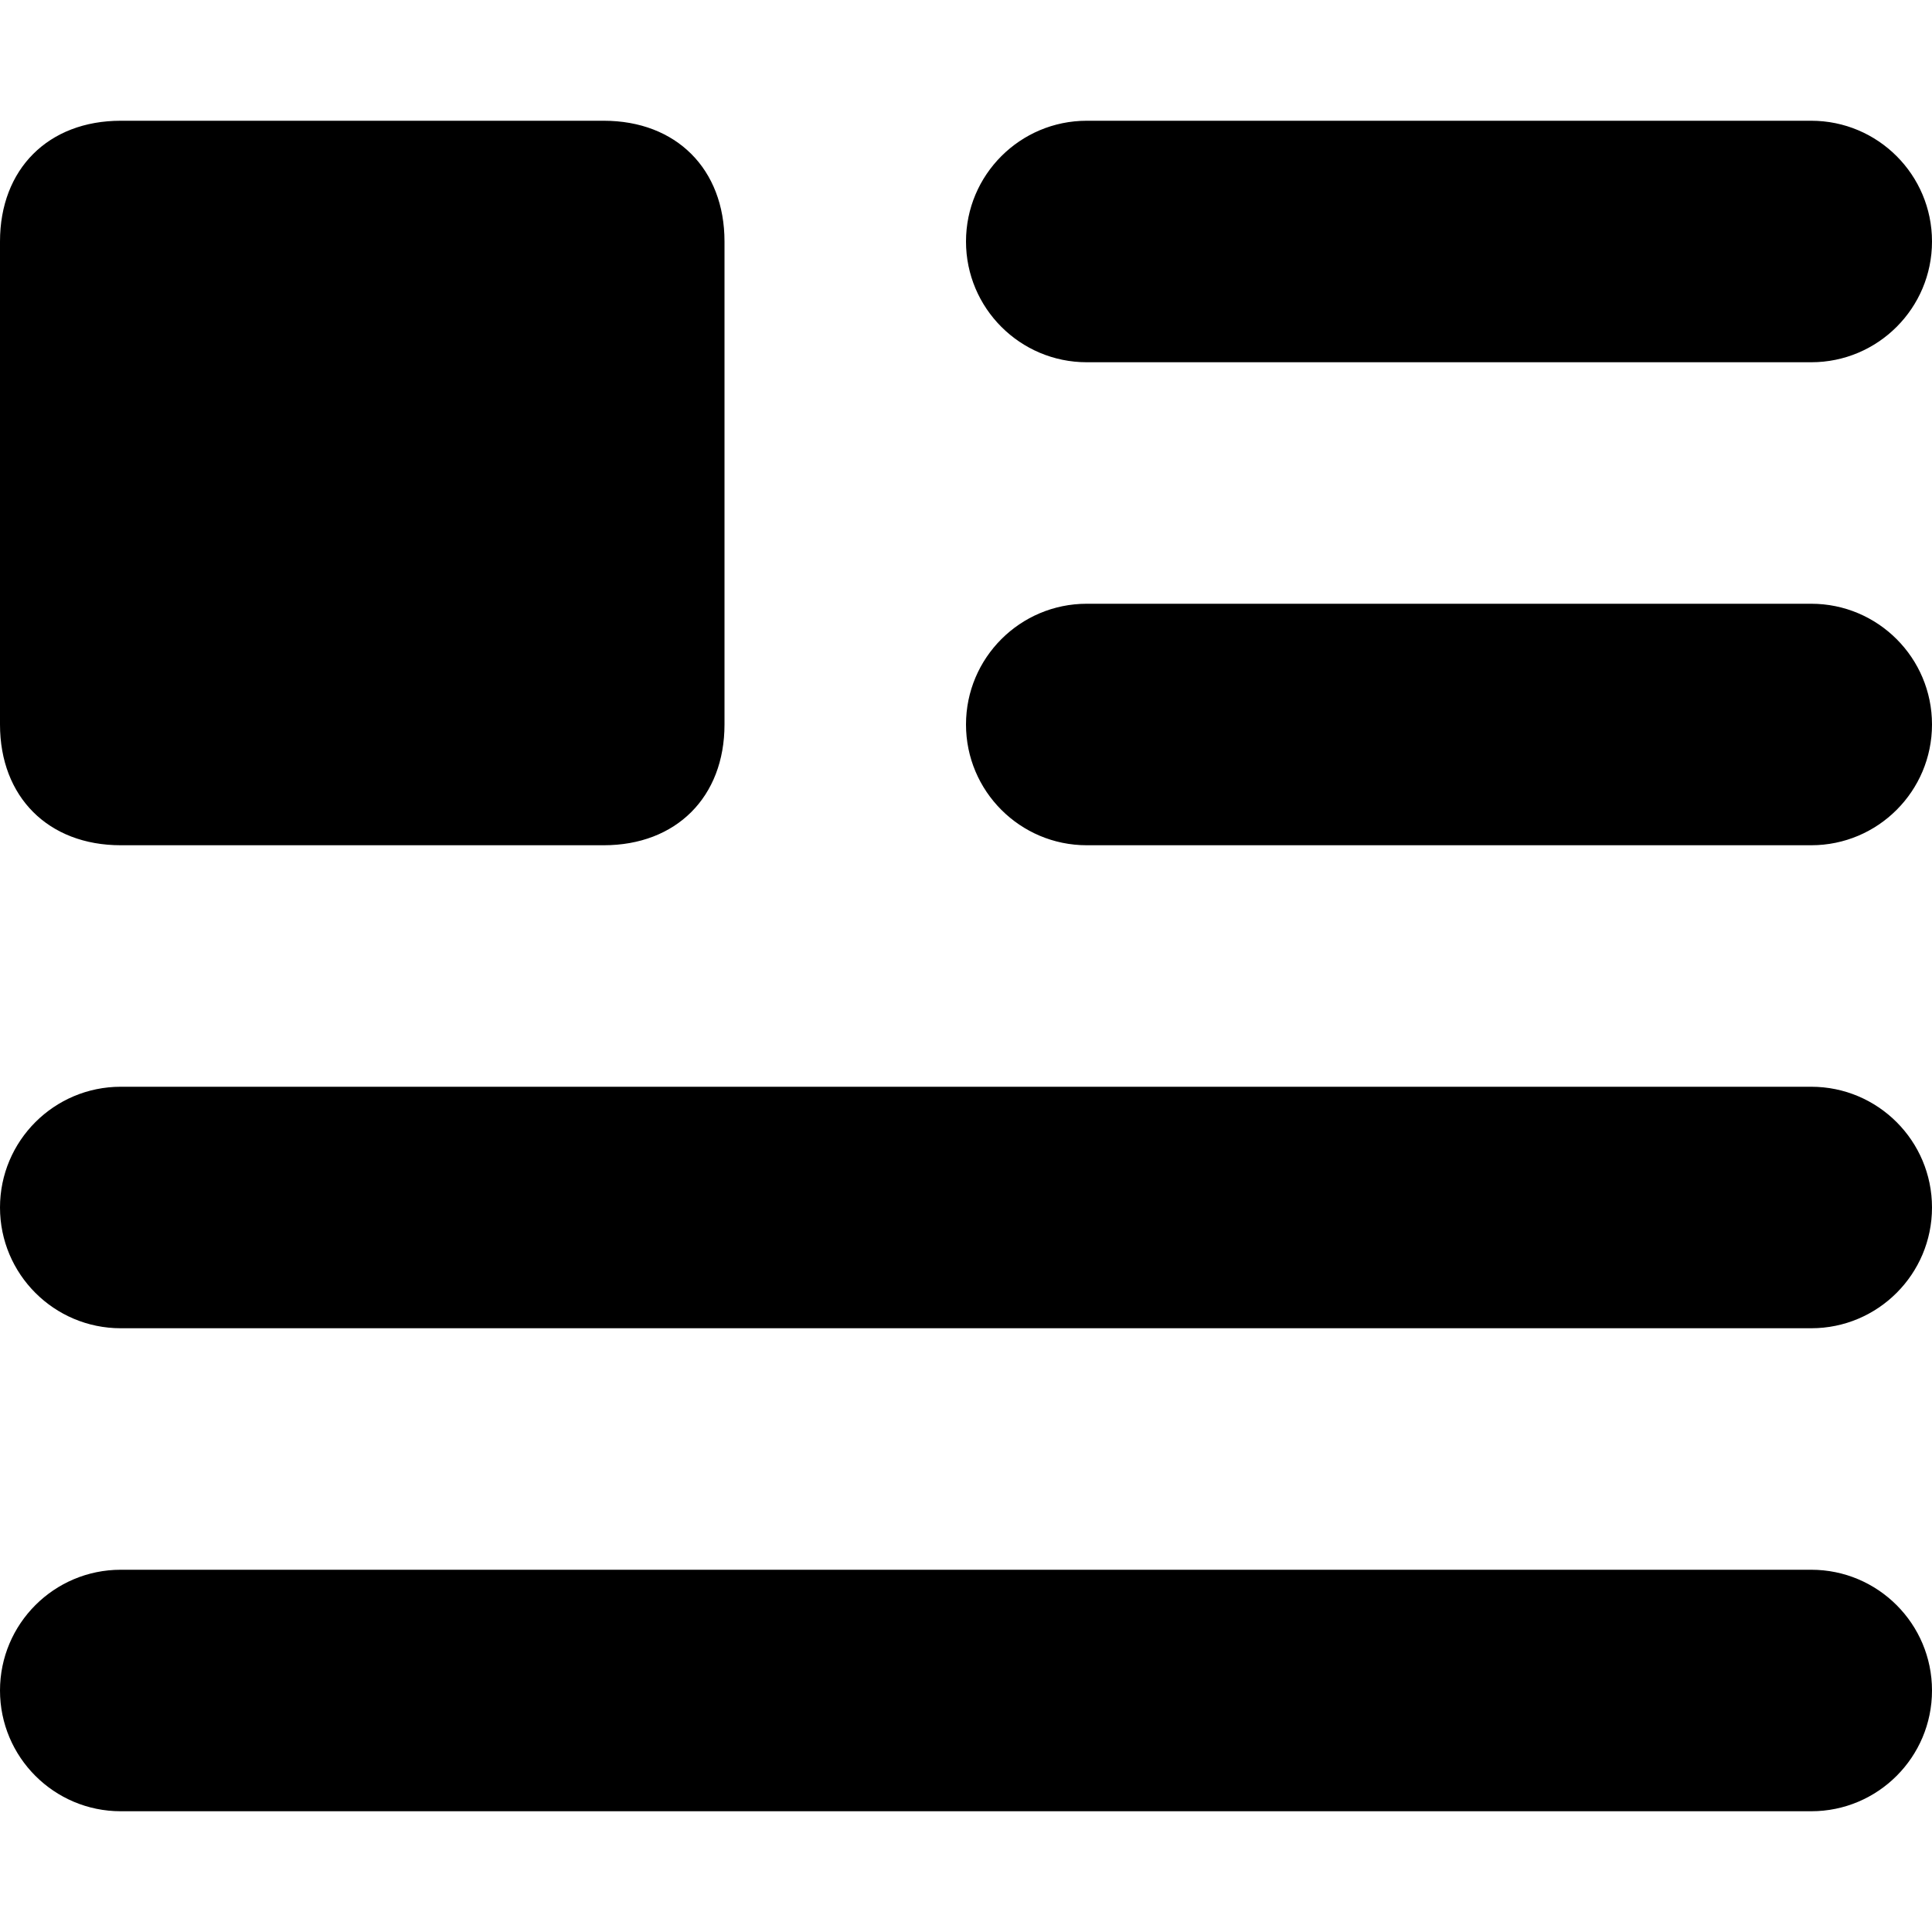 <svg id="nc-wp-post-content" viewBox="0 0 16 16">
    <g stroke="none" stroke-width="1" fill-rule="evenodd">
        <path
        d="M16,14 C16,14.552 15.552,15 15,15 L1,15 C0.448,15 6.76353751e-17,14.552 0,14 C-6.76353751e-17,13.448 0.448,13 1,13 L15,13 C15.552,13 16,13.448 16,14 Z M16,10 C16,10.552 15.552,11 15,11 L1,11 C0.448,11 6.76353751e-17,10.552 0,10 C-6.76353751e-17,9.448 0.448,9 1,9 L15,9 C15.552,9 16,9.448 16,10 Z M5,1 C5.6,1 6,1.4 6,2 L6,6 C6,6.6 5.6,7 5,7 L1,7 C0.4,7 0,6.6 0,6 L0,2 C0,1.4 0.4,1 1,1 L5,1 Z M16,6 C16,6.552 15.552,7 15,7 L9,7 C8.448,7 8,6.552 8,6 C8,5.448 8.448,5 9,5 L15,5 C15.552,5 16,5.448 16,6 Z M16,2 C16,2.552 15.552,3 15,3 L9,3 C8.448,3 8,2.552 8,2 C8,1.448 8.448,1 9,1 L15,1 C15.552,1 16,1.448 16,2 Z"
        fill="currectColor"
        fill-rule="nonzero"
        ></path>
    </g>
</svg>
